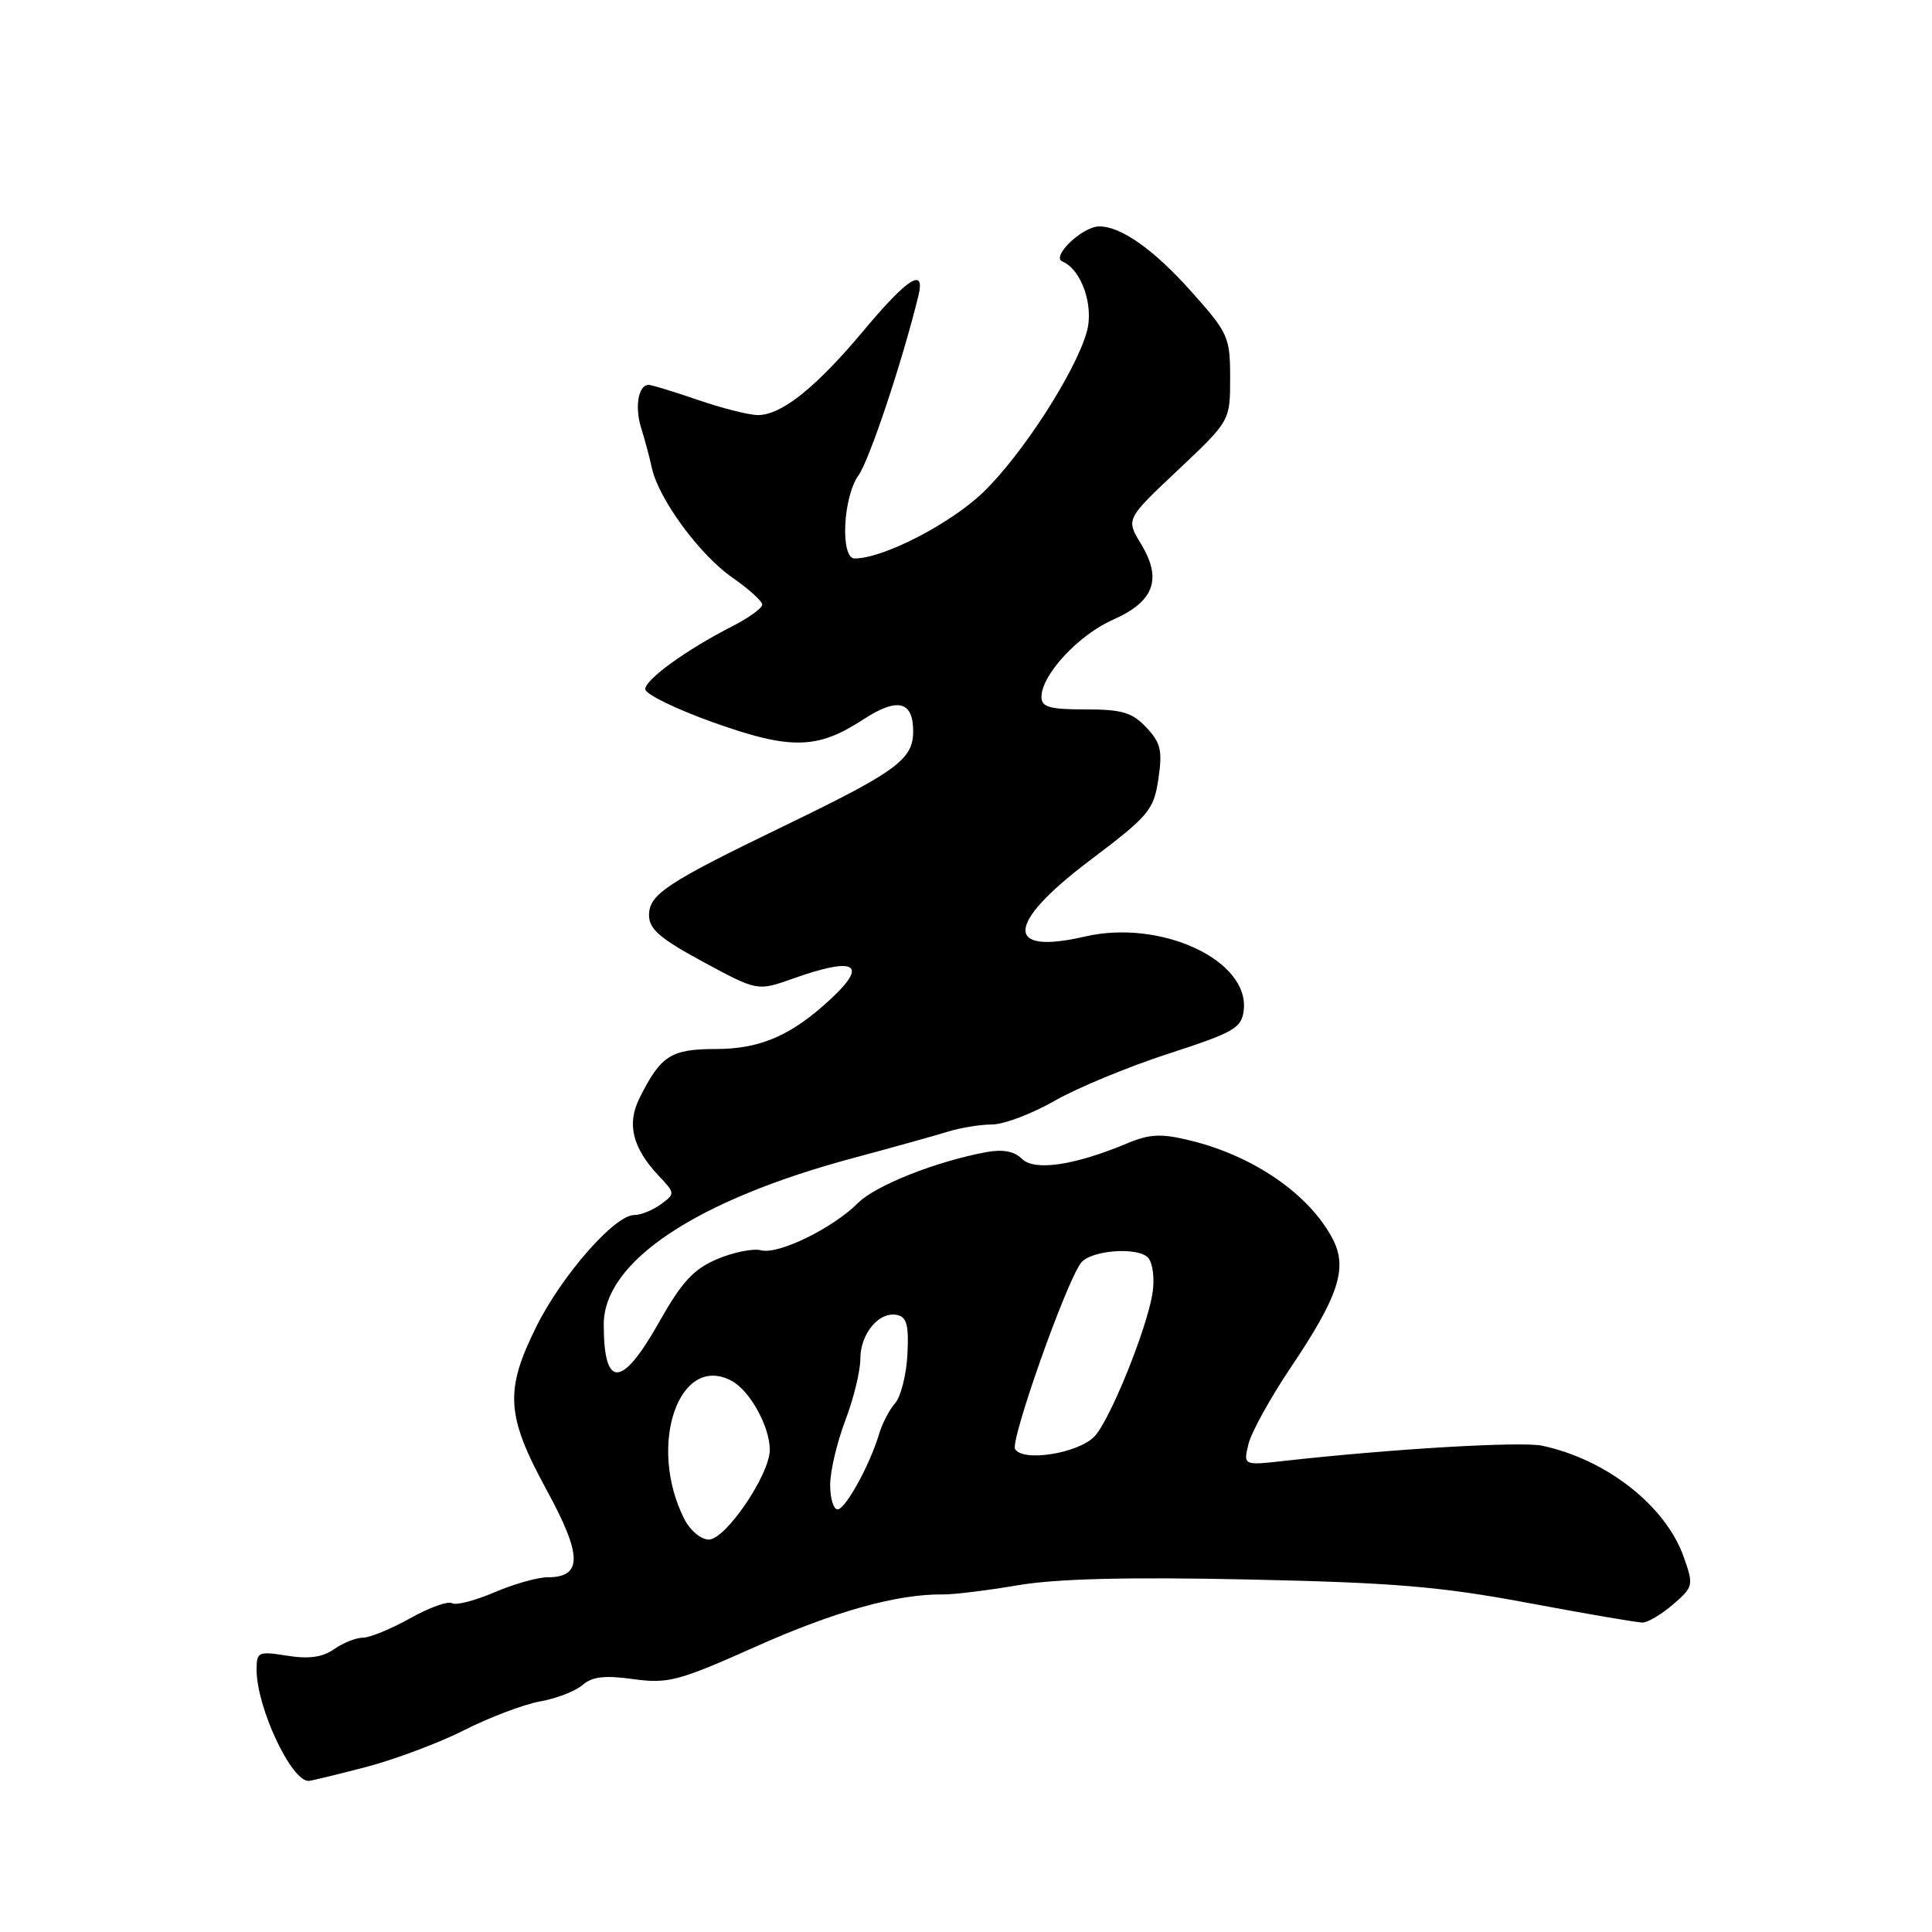 <?xml version="1.0" encoding="UTF-8" standalone="no"?>
<!DOCTYPE svg PUBLIC "-//W3C//DTD SVG 1.1//EN" "http://www.w3.org/Graphics/SVG/1.1/DTD/svg11.dtd" >
<svg xmlns="http://www.w3.org/2000/svg" xmlns:xlink="http://www.w3.org/1999/xlink" version="1.1" viewBox="0 0 256 256">
 <g >
 <path fill="currentColor"
d=" M 48.50 234.14 C 52.35 233.13 58.23 230.92 61.56 229.23 C 64.90 227.54 69.40 225.84 71.56 225.45 C 73.73 225.06 76.26 224.08 77.19 223.27 C 78.46 222.16 80.14 221.97 83.91 222.49 C 88.53 223.12 89.88 222.77 100.22 218.15 C 110.70 213.48 118.94 211.19 125.00 211.27 C 126.38 211.29 130.83 210.74 134.90 210.05 C 140.03 209.18 149.40 208.95 165.40 209.29 C 184.62 209.70 190.84 210.22 202.45 212.39 C 210.12 213.83 216.96 215.00 217.64 215.00 C 218.33 215.00 220.14 213.92 221.68 212.60 C 224.38 210.28 224.43 210.07 223.12 206.35 C 220.73 199.56 212.95 193.42 204.38 191.57 C 201.59 190.97 184.55 191.97 170.12 193.58 C 164.74 194.18 164.74 194.18 165.43 191.34 C 165.81 189.78 168.31 185.26 170.97 181.29 C 177.37 171.78 178.60 168.05 176.61 164.21 C 173.56 158.31 166.17 153.19 157.75 151.13 C 153.81 150.17 152.36 150.24 149.26 151.54 C 142.30 154.44 137.06 155.20 135.41 153.55 C 134.41 152.55 132.87 152.26 130.71 152.66 C 124.05 153.89 116.02 157.07 113.69 159.40 C 110.33 162.76 103.14 166.27 100.85 165.67 C 99.80 165.40 97.18 165.92 95.02 166.84 C 91.89 168.17 90.34 169.85 87.30 175.25 C 82.39 183.96 80.00 184.04 80.00 175.49 C 80.00 167.18 92.19 159.05 113.00 153.46 C 118.22 152.06 123.88 150.48 125.57 149.96 C 127.26 149.43 129.91 149.00 131.45 149.00 C 132.99 149.00 136.71 147.60 139.71 145.88 C 142.71 144.16 149.52 141.34 154.83 139.62 C 163.56 136.78 164.53 136.22 164.80 133.86 C 165.58 127.23 153.79 121.76 143.74 124.10 C 133.01 126.59 133.29 122.40 144.41 114.01 C 152.26 108.08 152.87 107.36 153.49 103.22 C 154.05 99.46 153.81 98.43 151.90 96.40 C 150.03 94.40 148.68 94.00 143.83 94.00 C 139.07 94.00 138.00 93.70 138.00 92.34 C 138.00 89.43 142.91 84.13 147.49 82.11 C 152.94 79.70 154.03 76.73 151.17 72.04 C 149.19 68.78 149.19 68.78 156.10 62.27 C 163.00 55.76 163.00 55.76 163.00 50.08 C 163.00 44.66 162.76 44.13 157.89 38.67 C 152.91 33.08 148.56 30.00 145.66 30.00 C 143.44 30.00 139.23 34.01 140.77 34.65 C 143.32 35.71 144.99 40.56 143.99 44.02 C 142.45 49.39 135.48 60.18 130.33 65.18 C 126.00 69.38 117.05 74.00 113.25 74.00 C 111.32 74.00 111.69 65.88 113.75 62.99 C 115.21 60.94 119.51 48.07 121.68 39.25 C 122.65 35.32 120.30 36.79 114.48 43.75 C 108.12 51.35 103.56 55.00 100.43 55.00 C 99.27 55.00 95.70 54.10 92.50 53.00 C 89.30 51.90 86.36 51.00 85.95 51.00 C 84.58 51.00 84.08 53.92 84.96 56.72 C 85.44 58.25 86.08 60.63 86.38 62.02 C 87.26 66.10 92.71 73.52 97.01 76.51 C 99.20 78.03 101.00 79.65 101.00 80.12 C 101.00 80.58 99.23 81.86 97.06 82.97 C 90.96 86.08 85.50 90.03 85.50 91.32 C 85.50 91.97 89.55 93.95 94.50 95.72 C 104.73 99.37 108.29 99.31 114.34 95.36 C 118.91 92.38 121.00 92.86 121.00 96.90 C 121.00 100.63 118.82 102.23 103.88 109.45 C 88.31 116.98 86.00 118.51 86.00 121.27 C 86.00 123.11 87.47 124.37 93.18 127.46 C 100.37 131.34 100.37 131.34 105.07 129.67 C 113.22 126.77 115.07 127.68 110.25 132.21 C 104.99 137.15 100.83 138.99 94.90 139.00 C 88.90 139.00 87.56 139.85 84.74 145.50 C 83.02 148.95 83.80 152.09 87.31 155.83 C 89.47 158.12 89.47 158.18 87.56 159.58 C 86.49 160.36 84.90 161.00 84.02 161.00 C 81.46 161.00 74.47 168.96 71.10 175.72 C 66.85 184.26 67.05 187.55 72.42 197.41 C 77.18 206.14 77.21 209.00 72.53 209.00 C 71.23 209.00 68.06 209.90 65.49 211.00 C 62.92 212.10 60.40 212.75 59.89 212.43 C 59.37 212.11 56.88 213.01 54.35 214.43 C 51.82 215.84 49.00 217.00 48.10 217.00 C 47.19 217.00 45.47 217.68 44.27 218.52 C 42.74 219.60 40.92 219.85 38.05 219.39 C 34.22 218.78 34.00 218.88 34.00 221.25 C 34.00 226.24 38.60 236.05 40.90 235.98 C 41.23 235.97 44.65 235.14 48.50 234.14 Z  M 90.66 201.25 C 85.75 191.51 89.98 179.24 96.95 182.97 C 99.37 184.27 102.00 189.03 102.00 192.11 C 102.00 195.39 96.15 204.00 93.92 204.00 C 92.88 204.00 91.43 202.78 90.66 201.25 Z  M 110.00 196.75 C 110.00 194.96 110.90 191.13 112.00 188.24 C 113.10 185.35 114.00 181.67 114.00 180.06 C 114.00 176.71 116.48 173.74 118.87 174.24 C 120.15 174.50 120.44 175.62 120.24 179.47 C 120.10 182.16 119.36 185.07 118.61 185.93 C 117.85 186.79 116.90 188.62 116.49 190.00 C 115.25 194.14 112.02 200.00 110.98 200.00 C 110.44 200.00 110.00 198.54 110.00 196.75 Z  M 134.51 192.02 C 133.83 190.92 141.19 170.09 143.22 167.36 C 144.50 165.63 150.89 165.17 152.17 166.70 C 152.77 167.43 153.01 169.53 152.71 171.38 C 151.93 176.20 147.07 188.18 145.03 190.33 C 142.89 192.57 135.58 193.75 134.51 192.02 Z "/>
</g>
</svg>